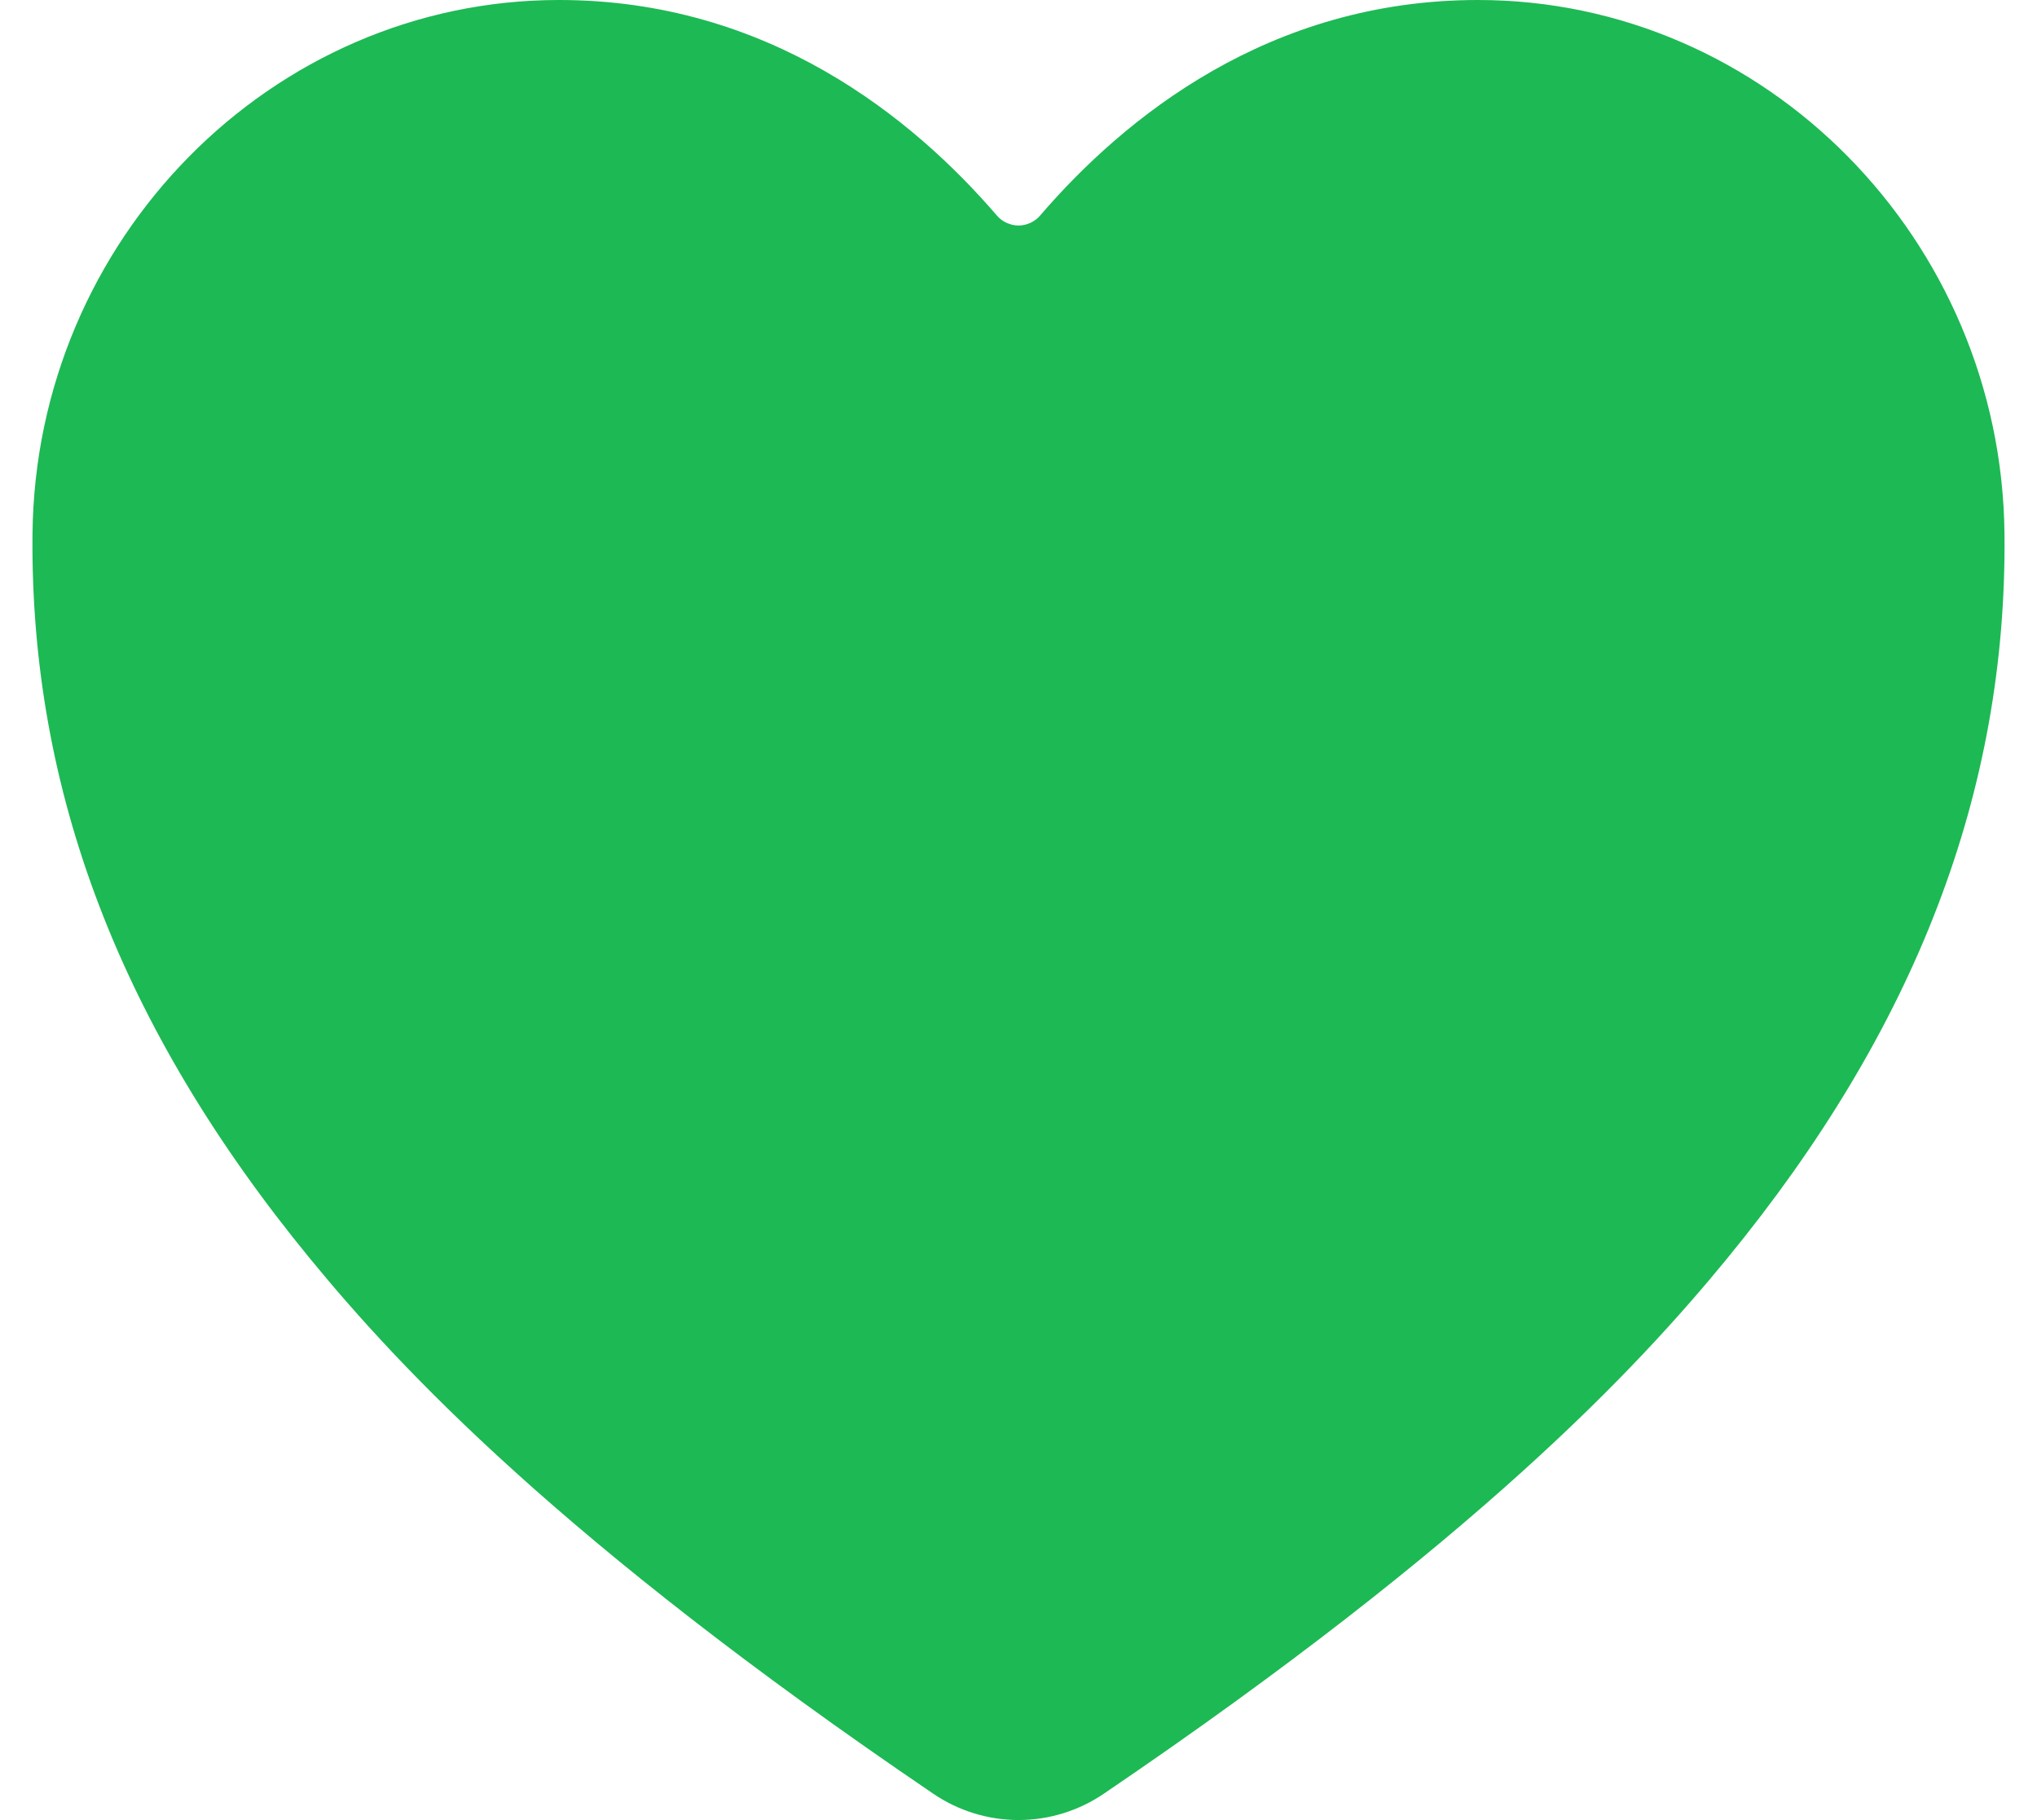 <svg width="47" height="42" viewBox="0 0 47 42" fill="none" xmlns="http://www.w3.org/2000/svg">
<path d="M23.5 42C22.797 41.999 22.111 41.787 21.531 41.391C12.935 35.556 9.213 31.555 7.16 29.053C2.785 23.721 0.691 18.247 0.75 12.319C0.819 5.526 6.269 0 12.899 0C17.721 0 21.06 2.716 23.005 4.978C23.066 5.049 23.142 5.105 23.228 5.144C23.313 5.183 23.406 5.204 23.5 5.204C23.594 5.204 23.687 5.183 23.772 5.144C23.858 5.105 23.934 5.049 23.995 4.978C25.94 2.714 29.279 0 34.101 0C40.731 0 46.181 5.526 46.25 12.32C46.309 18.249 44.212 23.723 39.84 29.054C37.787 31.556 34.065 35.557 25.469 41.392C24.888 41.788 24.202 41.999 23.5 42Z" fill="#1DB954"/>
</svg>

